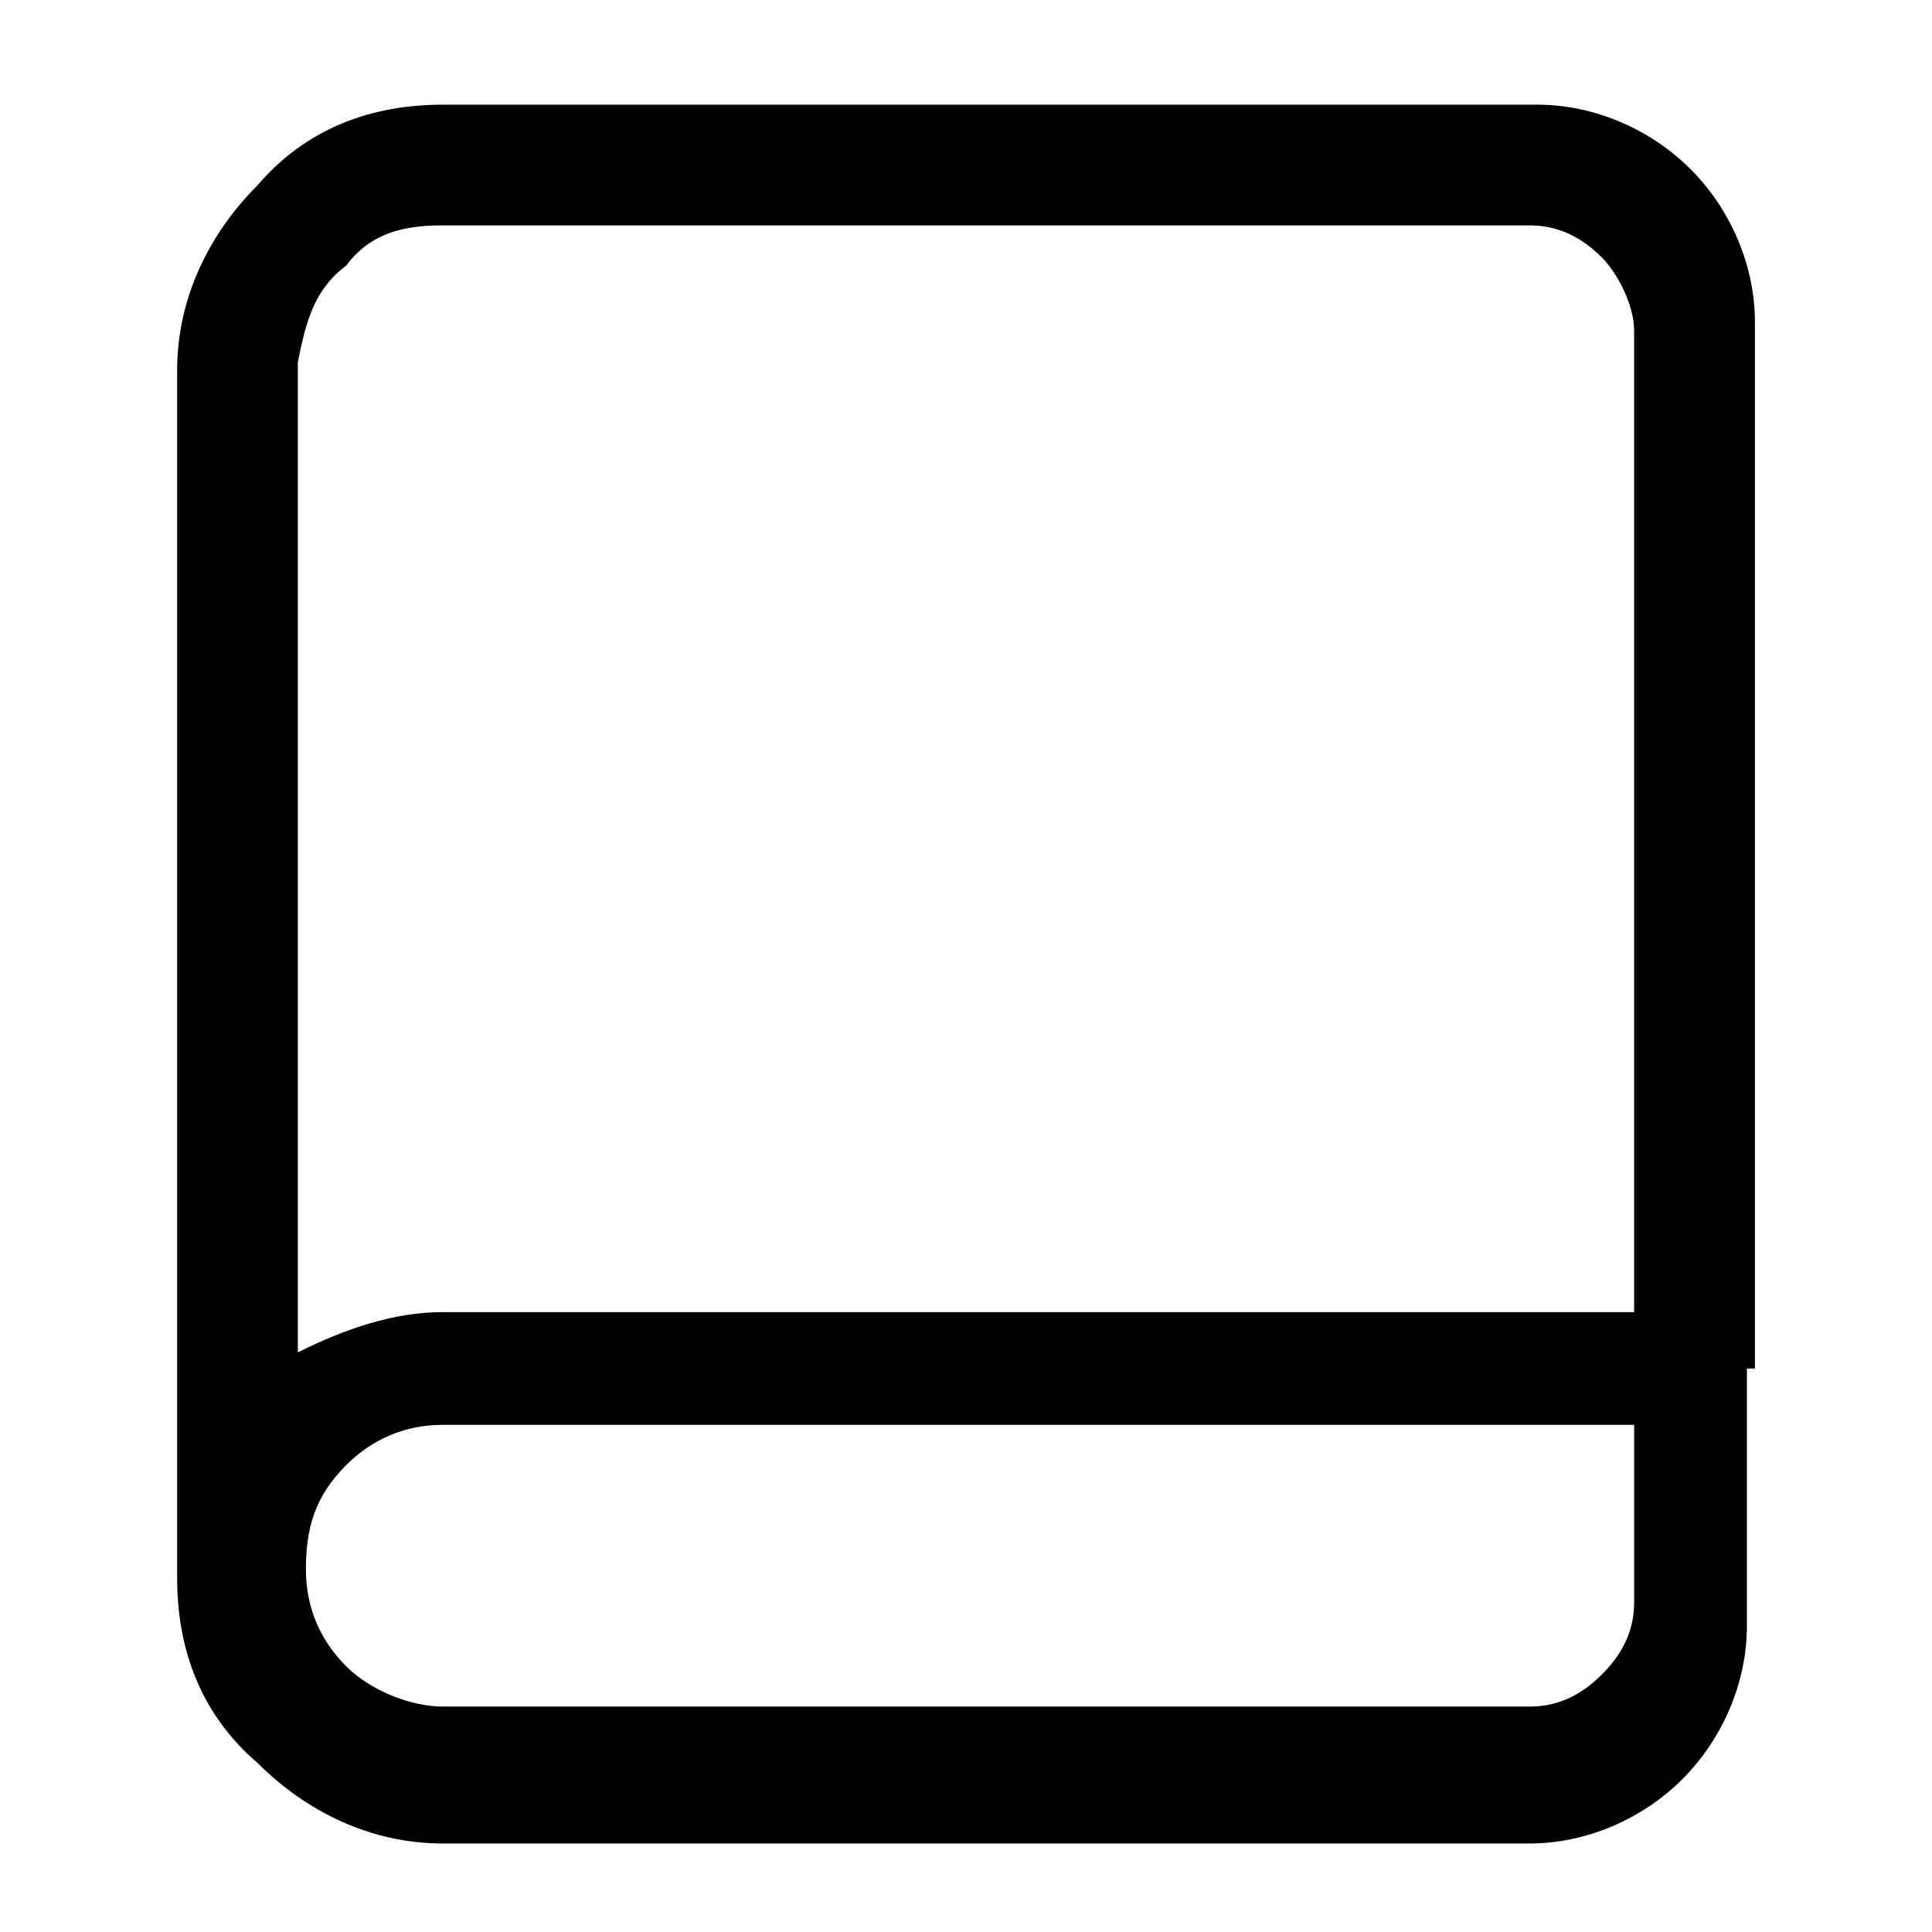 <svg xmlns="http://www.w3.org/2000/svg" width="32" height="32"><path d="M5.733 4.4c.4-.533.933-.667 1.6-.667h18c.4 0 .8.133 1.2.533.267.267.533.8.533 1.2v16.267H7.333c-.8 0-1.6.267-2.4.667V6c.133-.667.267-1.2.8-1.6zM5.067 26c0-.667.133-1.2.667-1.733.4-.4.933-.667 1.6-.667h19.733v2.933c0 .4-.133.8-.533 1.2s-.8.533-1.2.533h-18c-.533 0-1.2-.267-1.6-.667s-.667-.933-.667-1.6zm24-3.333V5.334c0-.933-.4-1.867-1.067-2.533s-1.6-1.067-2.533-1.067H7.334c-1.2 0-2.267.4-3.067 1.333-.8.8-1.333 1.867-1.333 3.067v20c0 1.2.4 2.267 1.333 3.067.8.8 1.867 1.333 3.067 1.333h18c.933 0 1.867-.4 2.533-1.067s1.067-1.6 1.067-2.533v-4.267z"/></svg>
